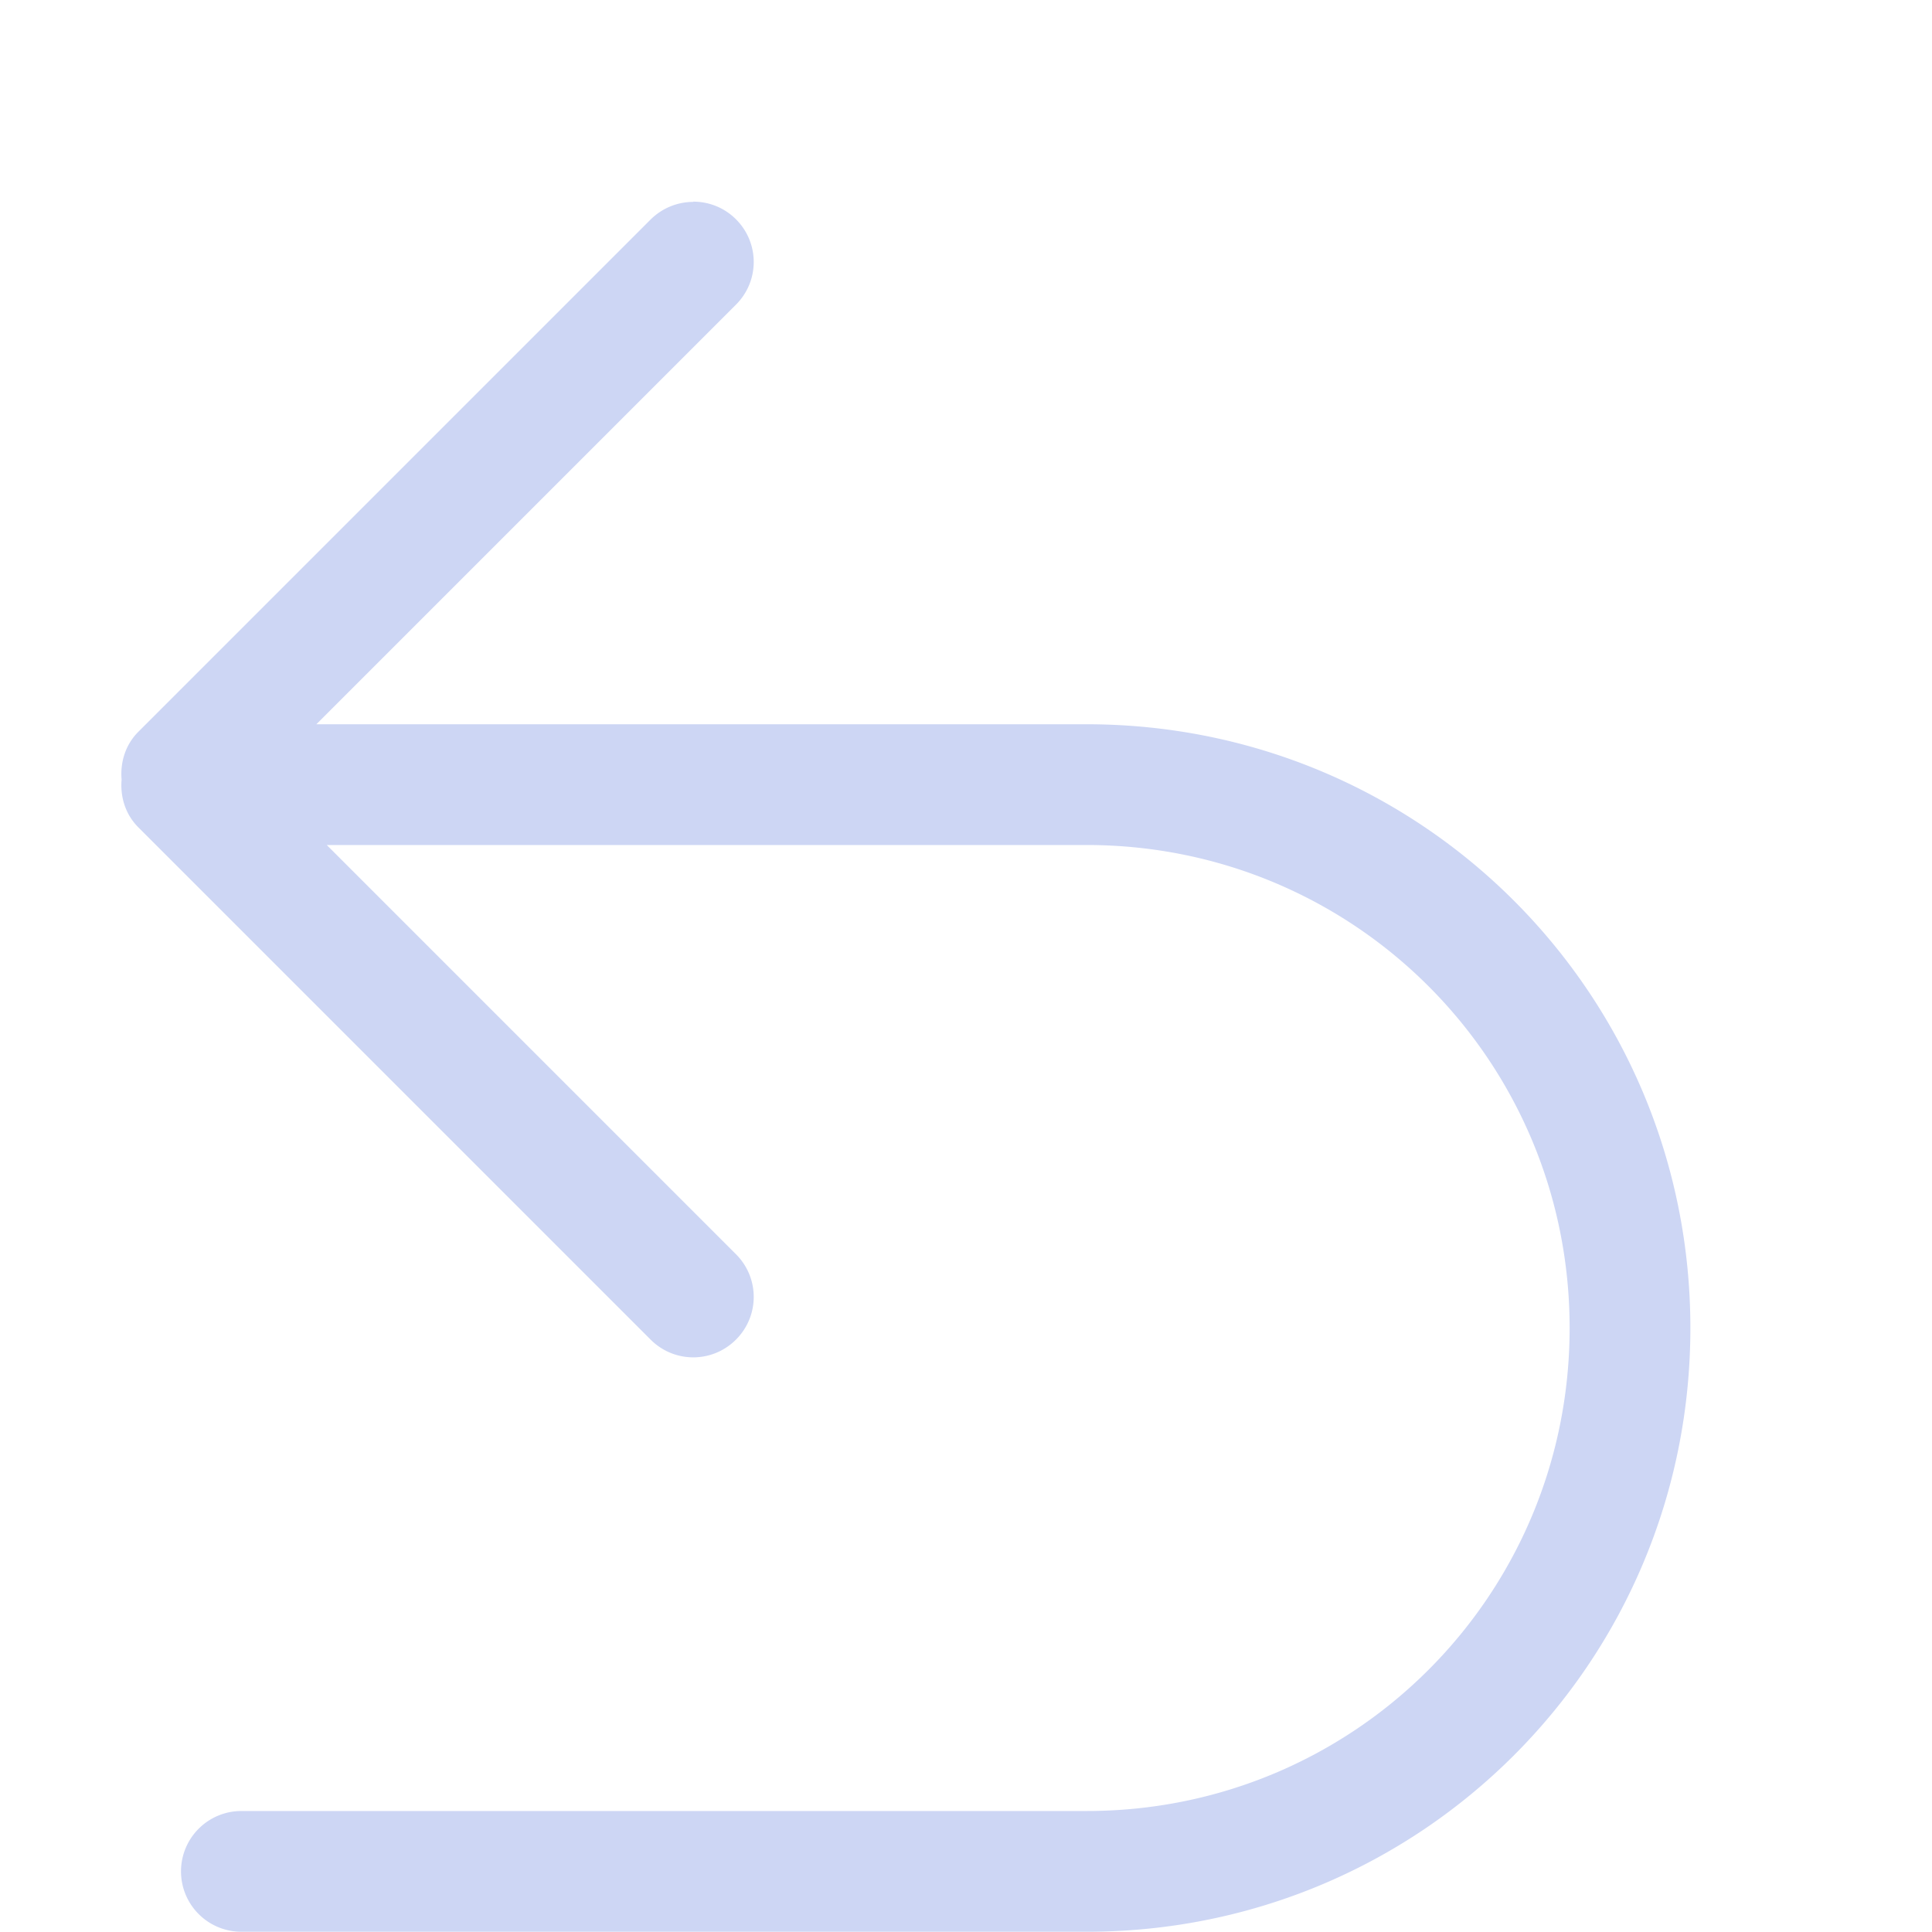 <svg width="16" height="16" version="1.1" xmlns="http://www.w3.org/2000/svg">
 <path d="m5.742 1.672c-0.128 0-0.256 0.049-0.354 0.146l-4.242 4.242c-0.109 0.109-0.151 0.255-0.139 0.396-0.012 0.142 0.03 0.287 0.139 0.396l4.242 4.242c0.196 0.196 0.511 0.196 0.707 0 0.196-0.196 0.196-0.511 0-0.707l-3.389-3.389h6.293c2.216 0 4 1.784 4 4s-1.784 4-4 4h-7a0.5 0.5 0 0 0-0.5 0.5 0.5 0.5 0 0 0 0.5 0.5 0.5 0.5 0 0 0 0.012 0h6.988c2.77 0 5-2.23 5-5s-2.23-5-5-5h-6.379l3.475-3.475c0.196-0.196 0.196-0.511 0-0.707-0.098-0.098-0.226-0.146-0.354-0.146z" fill="#cdd6f4"/>
</svg>
